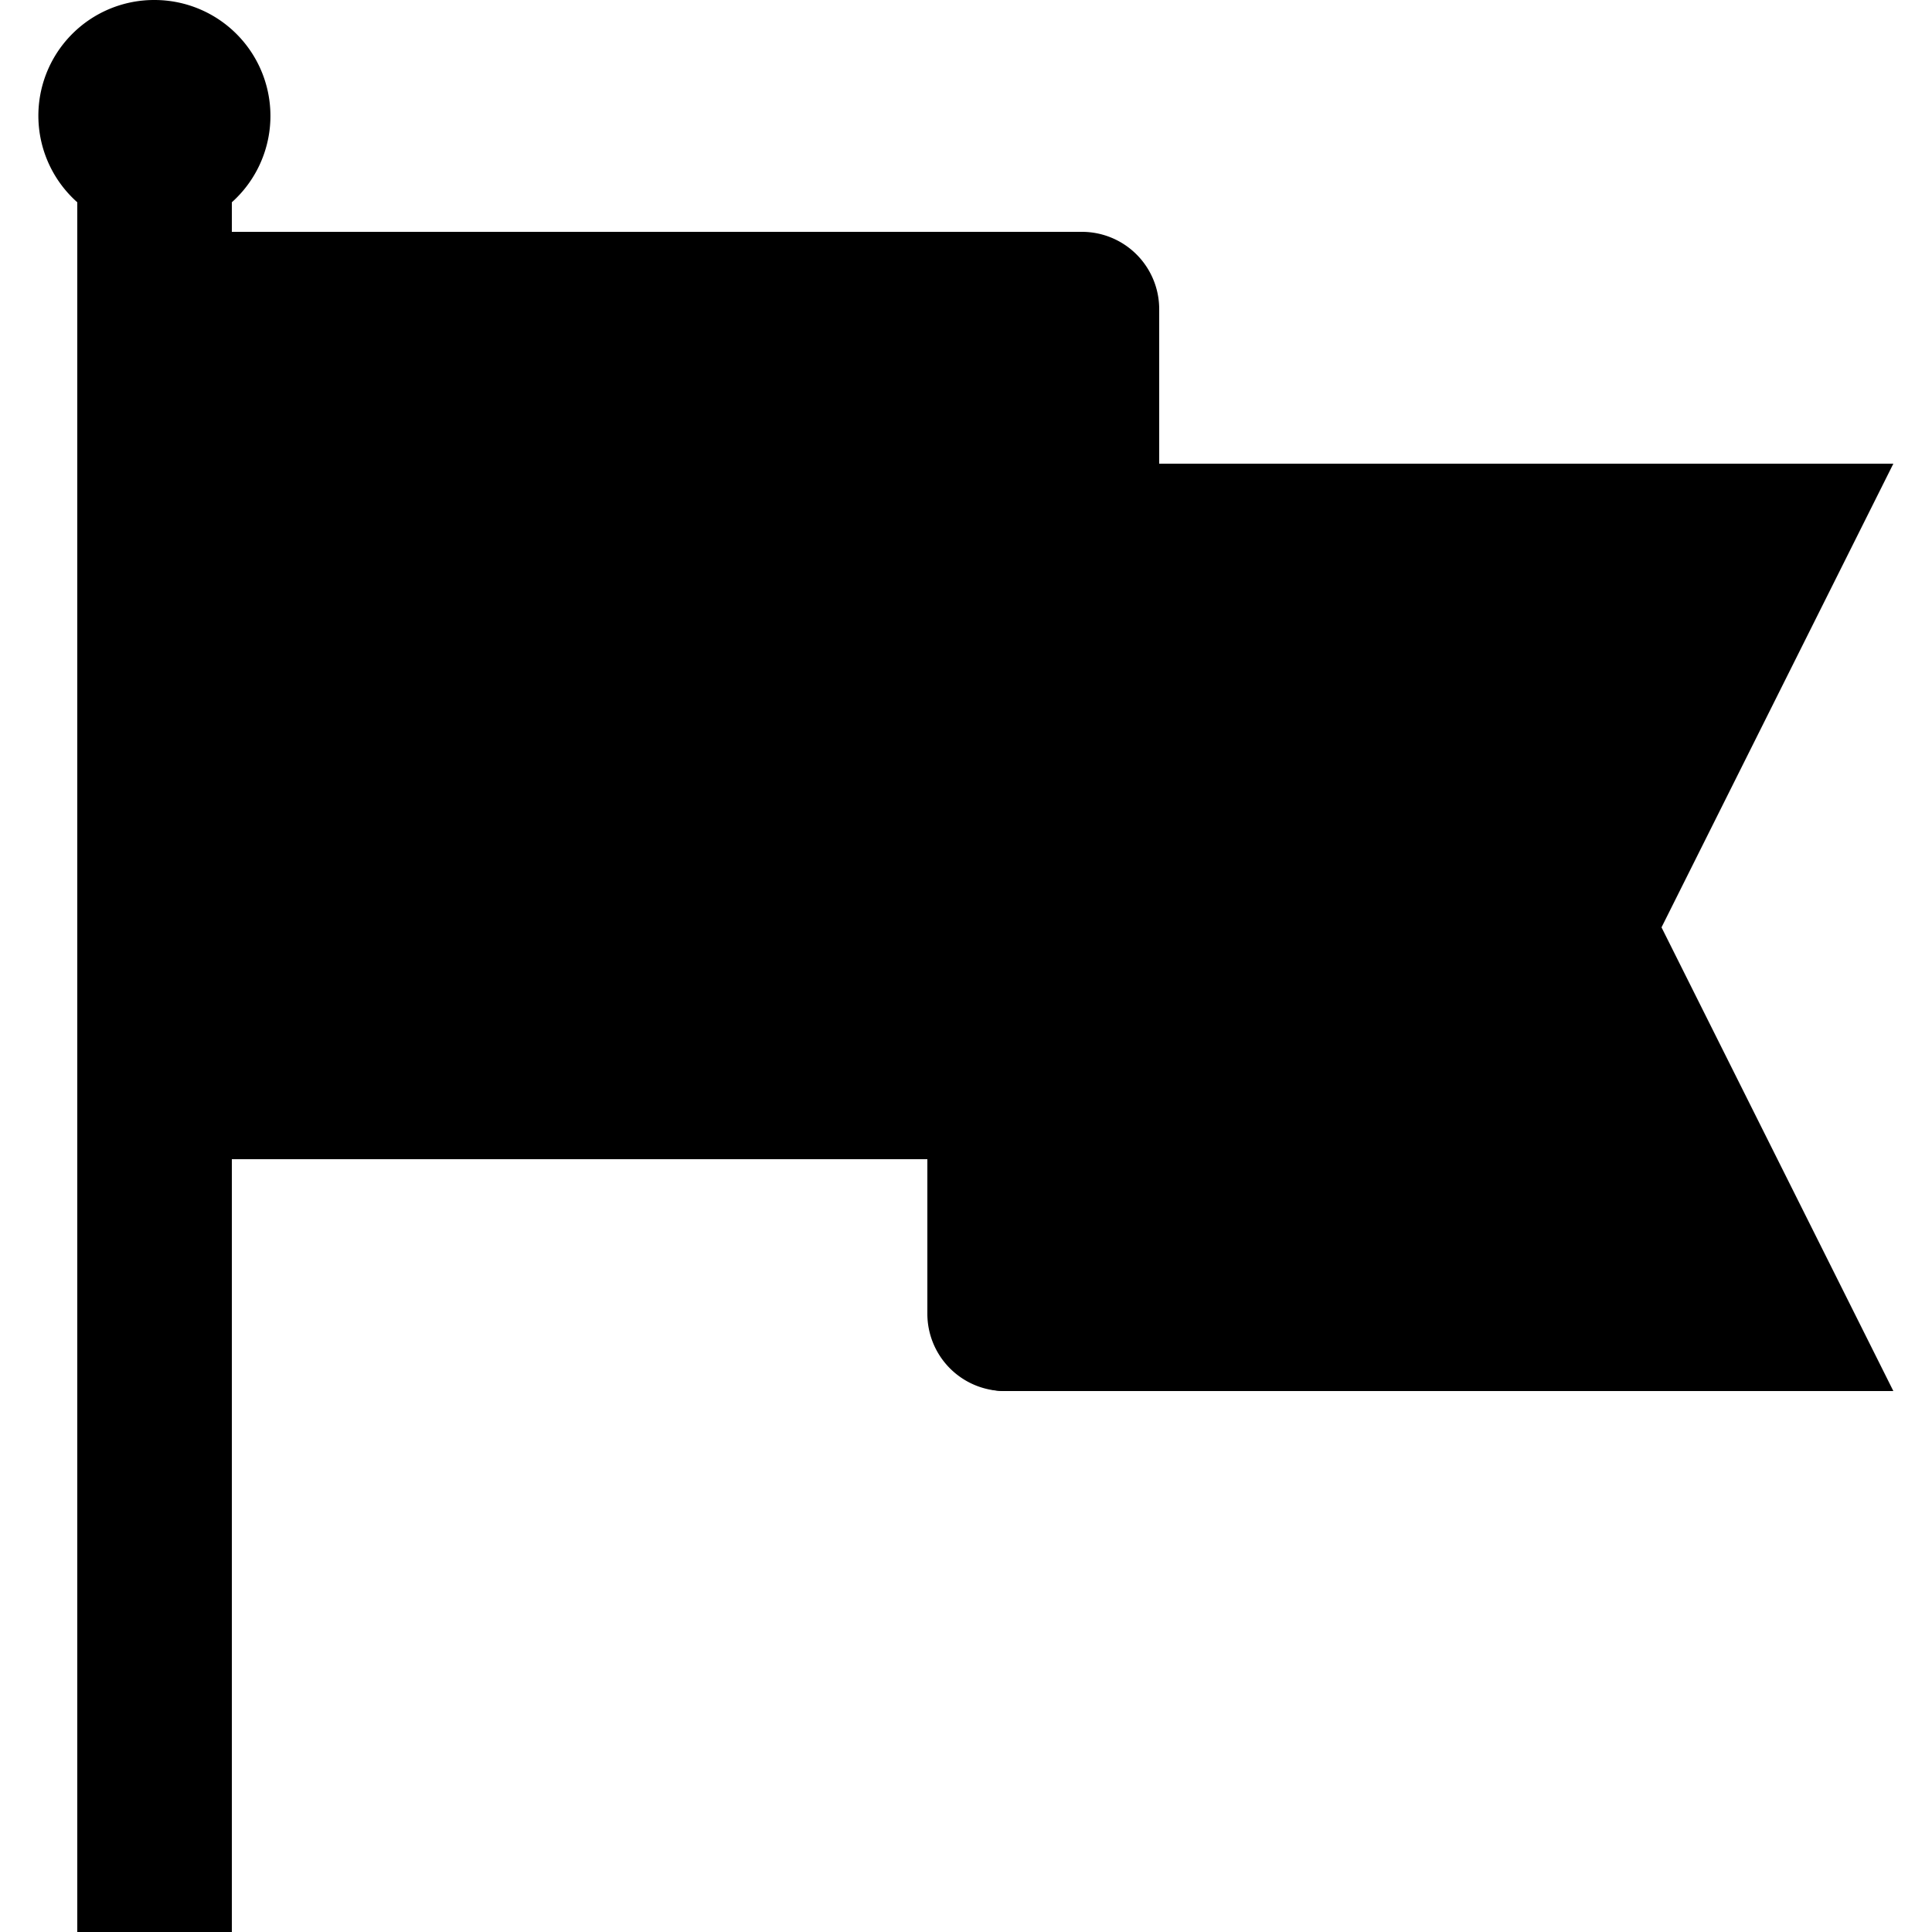 <svg xmlns="http://www.w3.org/2000/svg" width="100" height="100" viewBox="0 0 100 100" class="heroicon-flag heroicon heroicons-lg">
    <polygon class="heroicon-flag-pole heroicon-component-fill" points="11 11 11 99 5 99 5 11"></polygon>
    <circle class="heroicon-flag-pole-top heroicon-component-accent heroicon-component-fill" cx="8" cy="6" r="5"></circle>
    <path class="heroicon-flag-background heroicon-component-fill" d="M59 24h38L85 48l12 24H52a3 3 0 0 1-3-3V59H11V13h45a3 3 0 0 1 3 3v8z"></path>
    <path class="heroicon-flag-stripes heroicon-component-accent heroicon-component-fill" d="M49 22a3 3 0 0 1 3-3h7v6h-7a3 3 0 0 1-3-3zm-38-9h45a3 3 0 0 1 0 6H11v-6zm0 40h38v6H11v-6zm38-28h47l-3 6H49v-6zm0 40h44l3 6H52a3 3 0 0 1-3-3v-3z"></path>
    <path class="heroicon-shadows" d="M49 22a3 3 0 0 1 3-3h7v6h-7a3 3 0 0 1-3-3zm-1 0v37h-6l6-37z"></path>
    <path class="heroicon-outline" fill-rule="nonzero" d="M12 10.47V12h44a4 4 0 0 1 4 4v8h38l-1 2-11 22 11 22 1 2H52.01A4 4 0 0 1 48 68v-8H12v40H4V10.47A5.99 5.99 0 0 1 8 0a6 6 0 0 1 4 10.47zM8 10a4 4 0 1 0 0-8 4 4 0 0 0 0 8zm2 1.66a5.99 5.99 0 0 1-4 0V98h4V11.66zM12 14v4h44a2 2 0 1 0 0-4H12zm0 5v34h36V22c0-1.2.52-2.27 1.35-3H12zm0 35v4h36v-4H12zm38 11h42.26l-8.05-16.1-.45-.9.45-.9L92.26 31H50v34zm42.76-35l2-4H52c-.73 0-1.41-.2-2-.54V30h42.76zM50 66v2c0 1.1.9 2 2 2h42.76l-2-4H50zm8-42v-4.54c-.59.35-1.27.54-2 .54h-4a2 2 0 1 0 0 4h6z"></path>
</svg>
